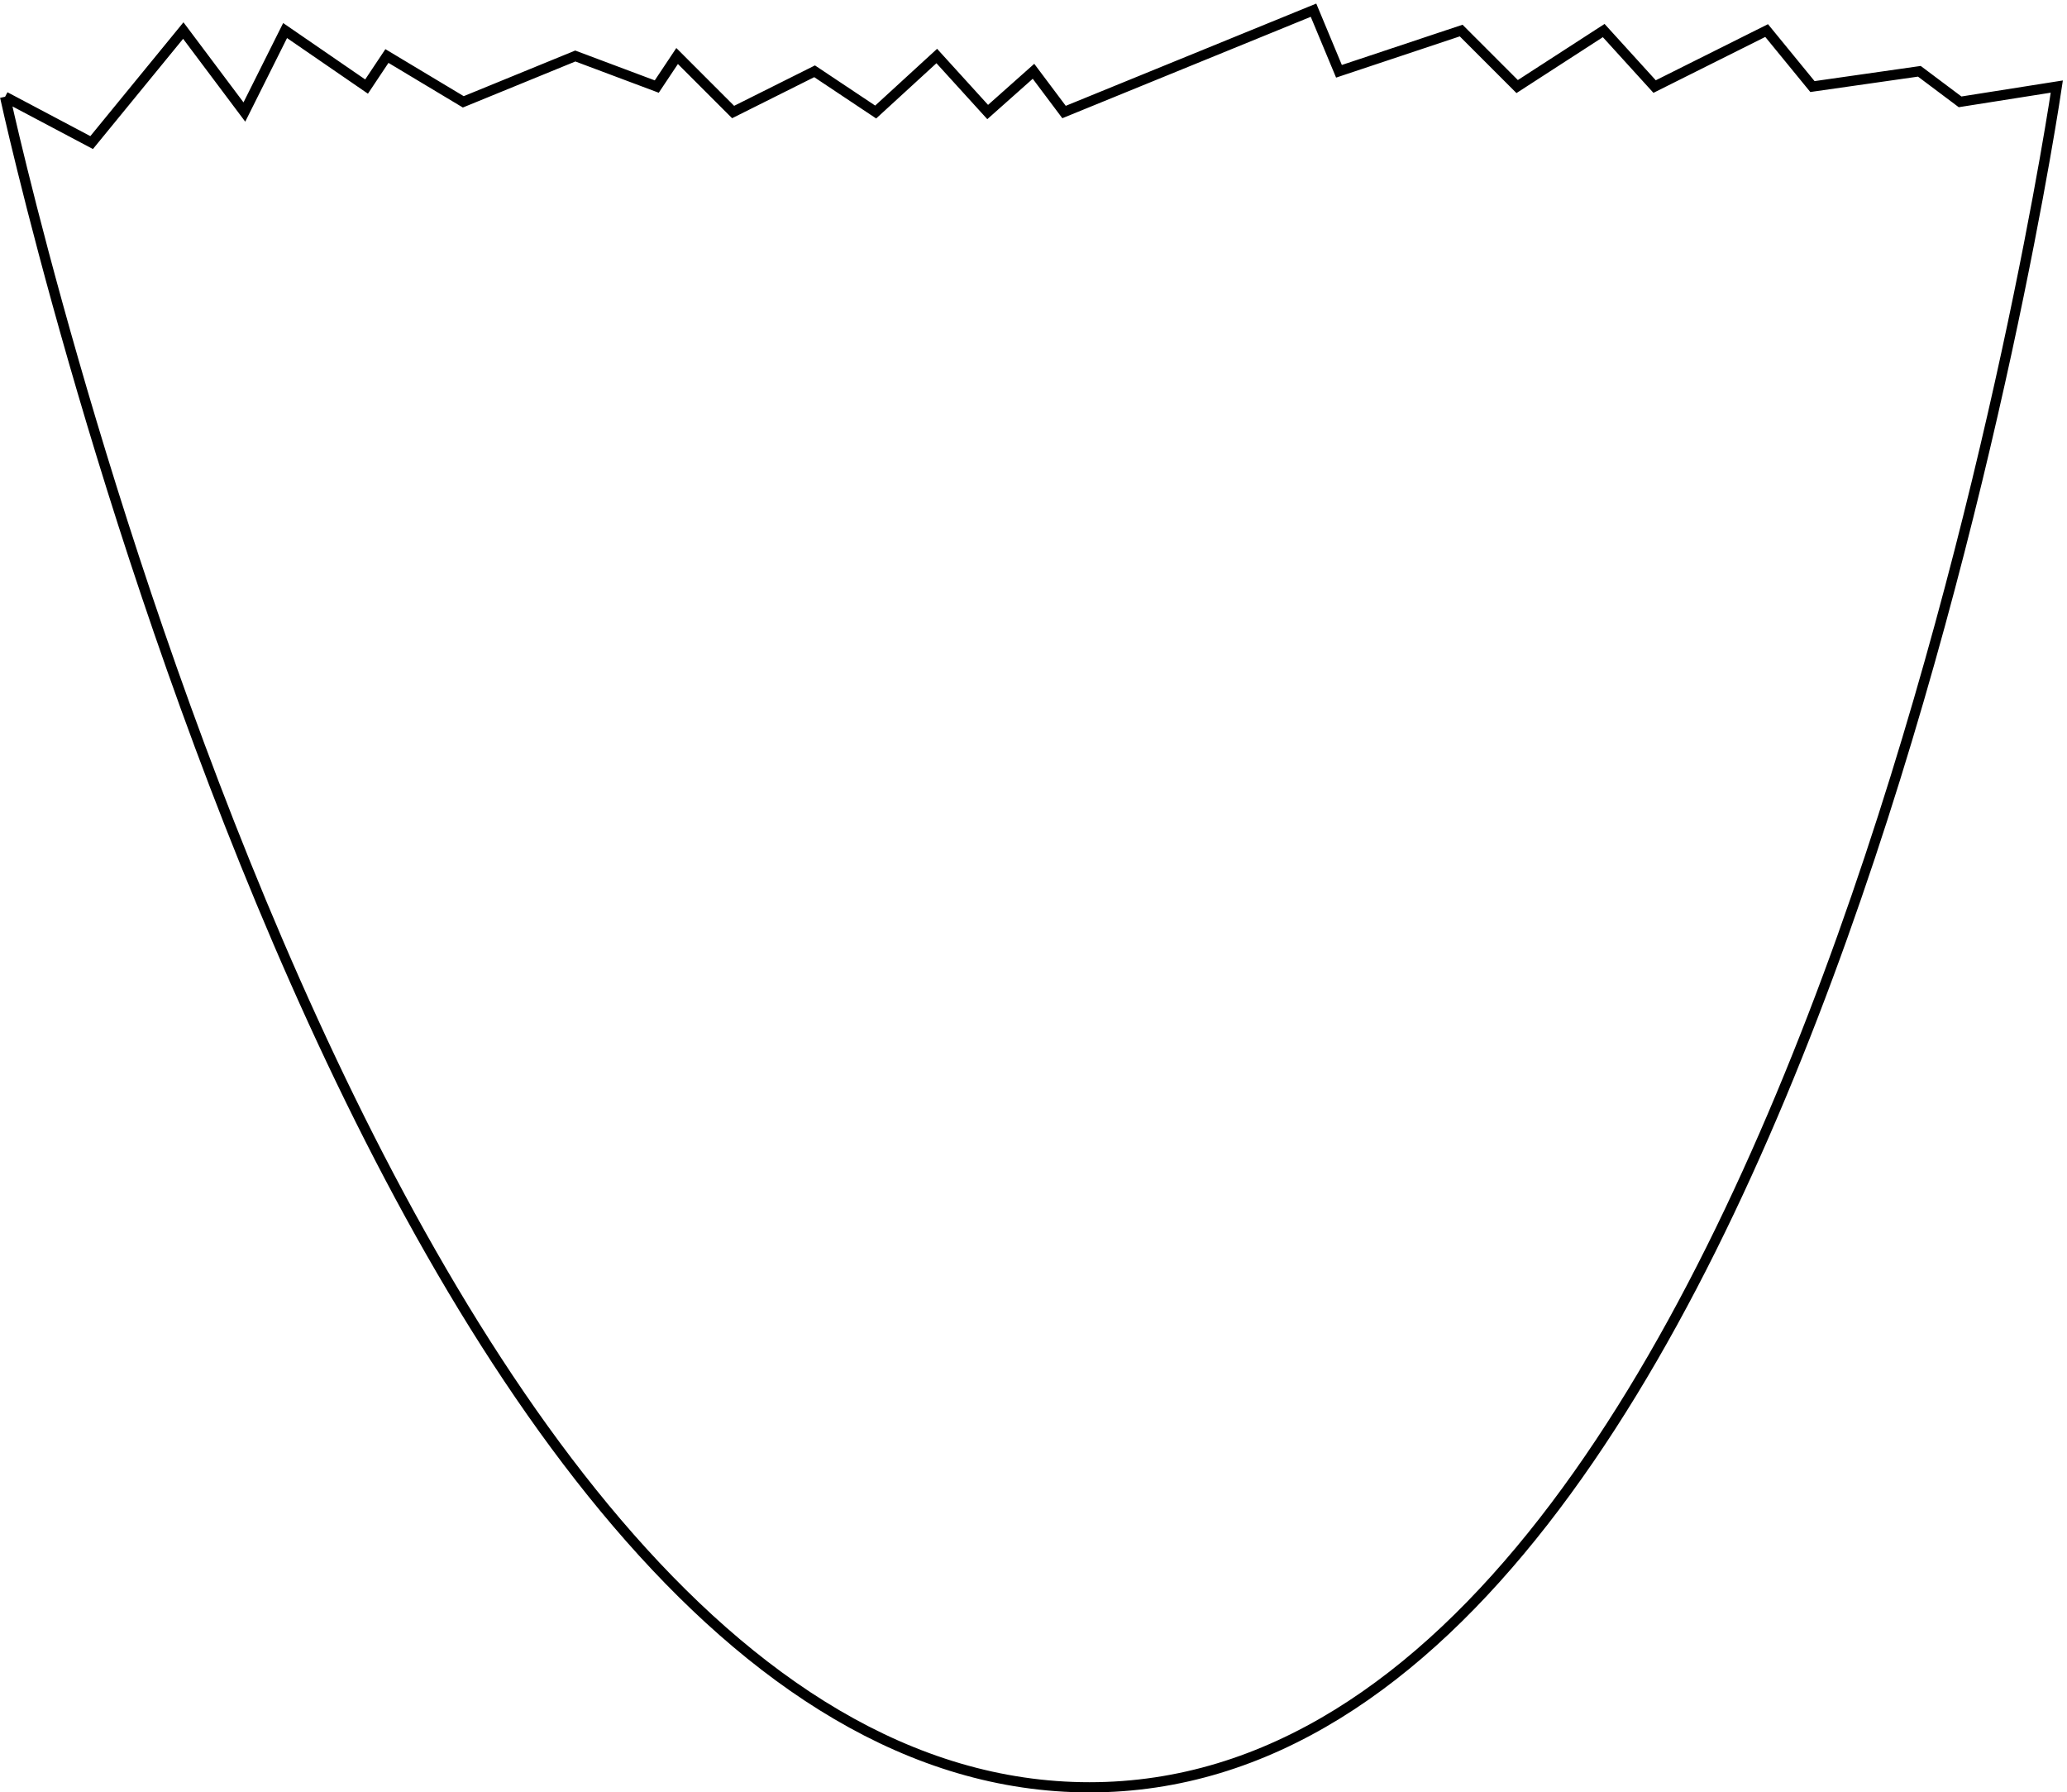 <svg width="203" height="176" viewBox="0 0 203 176" fill="none" xmlns="http://www.w3.org/2000/svg">
<path d="M0.5 9.5C0.5 9.5 36.5 175.5 107 175.5C177.5 175.5 202 8.5 202 8.5L192.5 10L188.5 7L178 8.5L173.5 3L162.5 8.5L157.5 3L149 8.5 L143.5 3 L131.5 7 L129 1 L104.5 11 L101.5 7 L97 11 L92 5.5 L86 11 L80 7 L72 11L66.5 5.5L64.5 8.5L56.5 5.5L45.5 10L38 5.5L36 8.5L28 3L24 11L18 3L9 14L0.5 9.5" stroke="black"/>
</svg>
